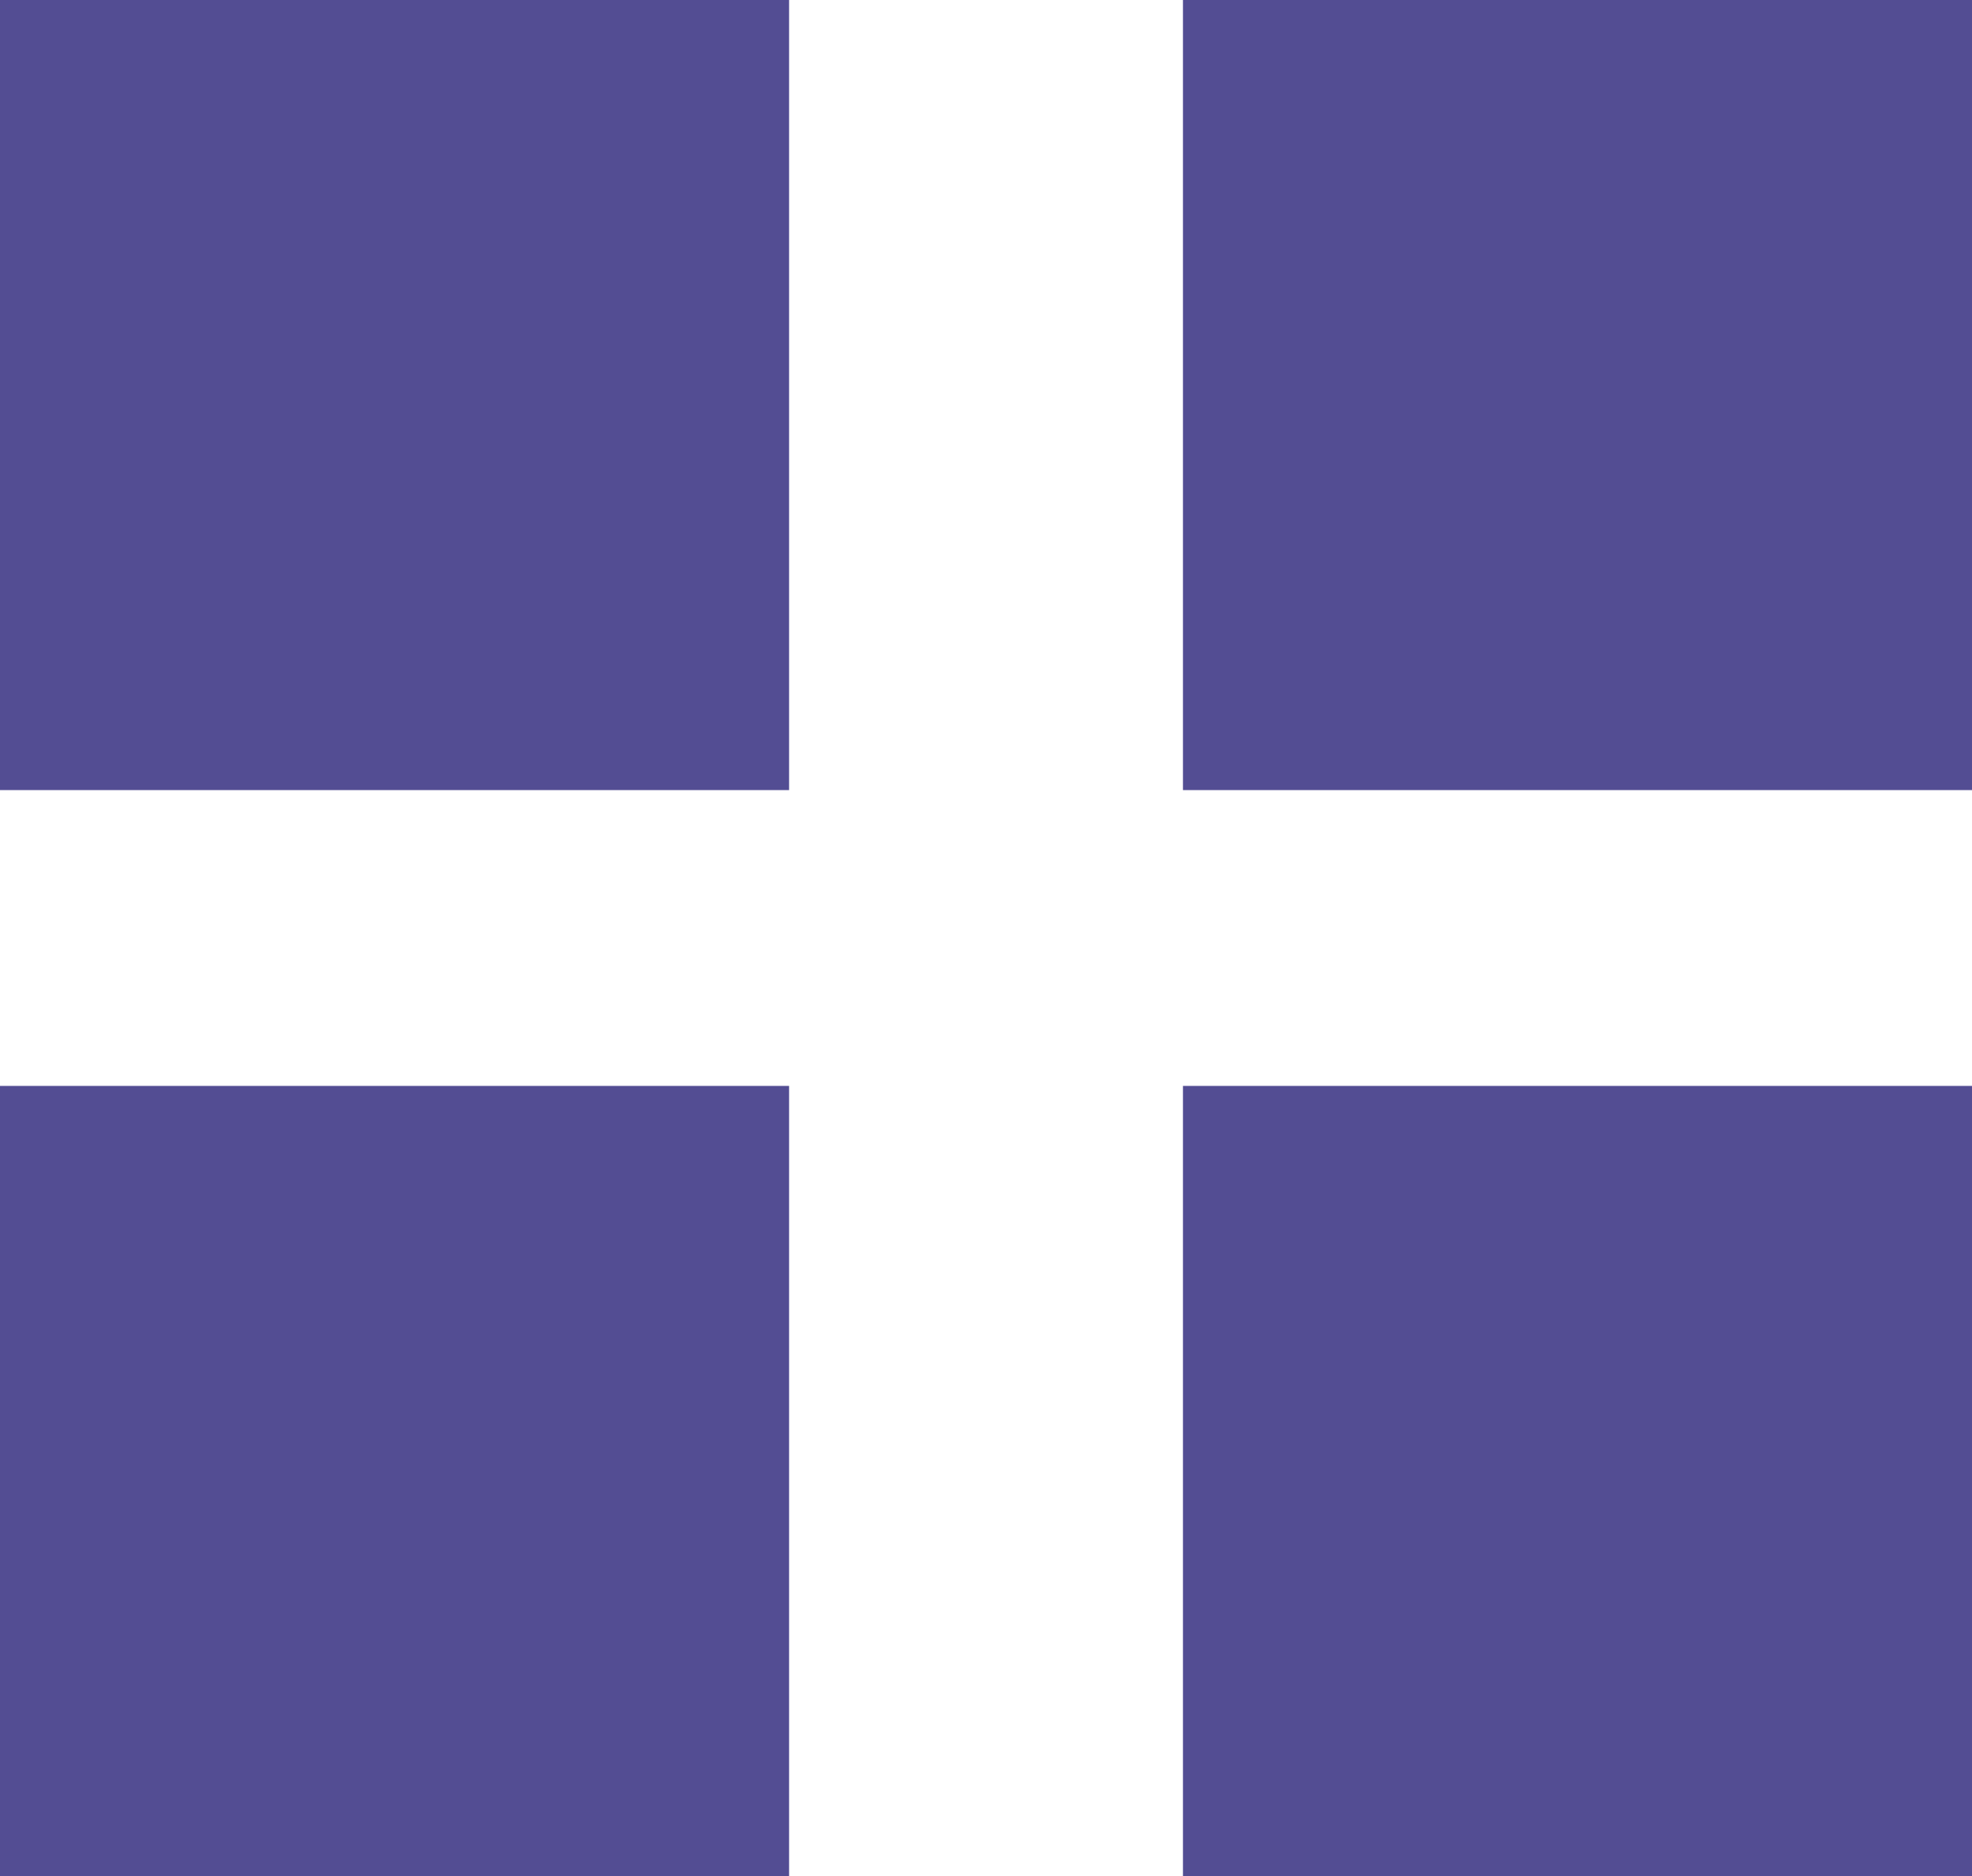 <svg xmlns="http://www.w3.org/2000/svg" width="471.063" height="448.094" viewBox="0 0 471.063 448.094">
  <defs>
    <style>
      .cls-1 {
        fill: #534d93;
        fill-rule: evenodd;
      }
    </style>
  </defs>
  <path id="Rectangle_100_copy_2" data-name="Rectangle 100 copy 2" class="cls-1" d="M14.9,25.861H203.4V214.586H14.9V25.861Zm282.582,0h188.5V214.586H297.486V25.861ZM14.9,285.24H203.4V473.967H14.9V285.24Zm282.582,0h188.5V473.967H297.486V285.24Z" transform="translate(-14.906 -25.875)"/>
</svg>
